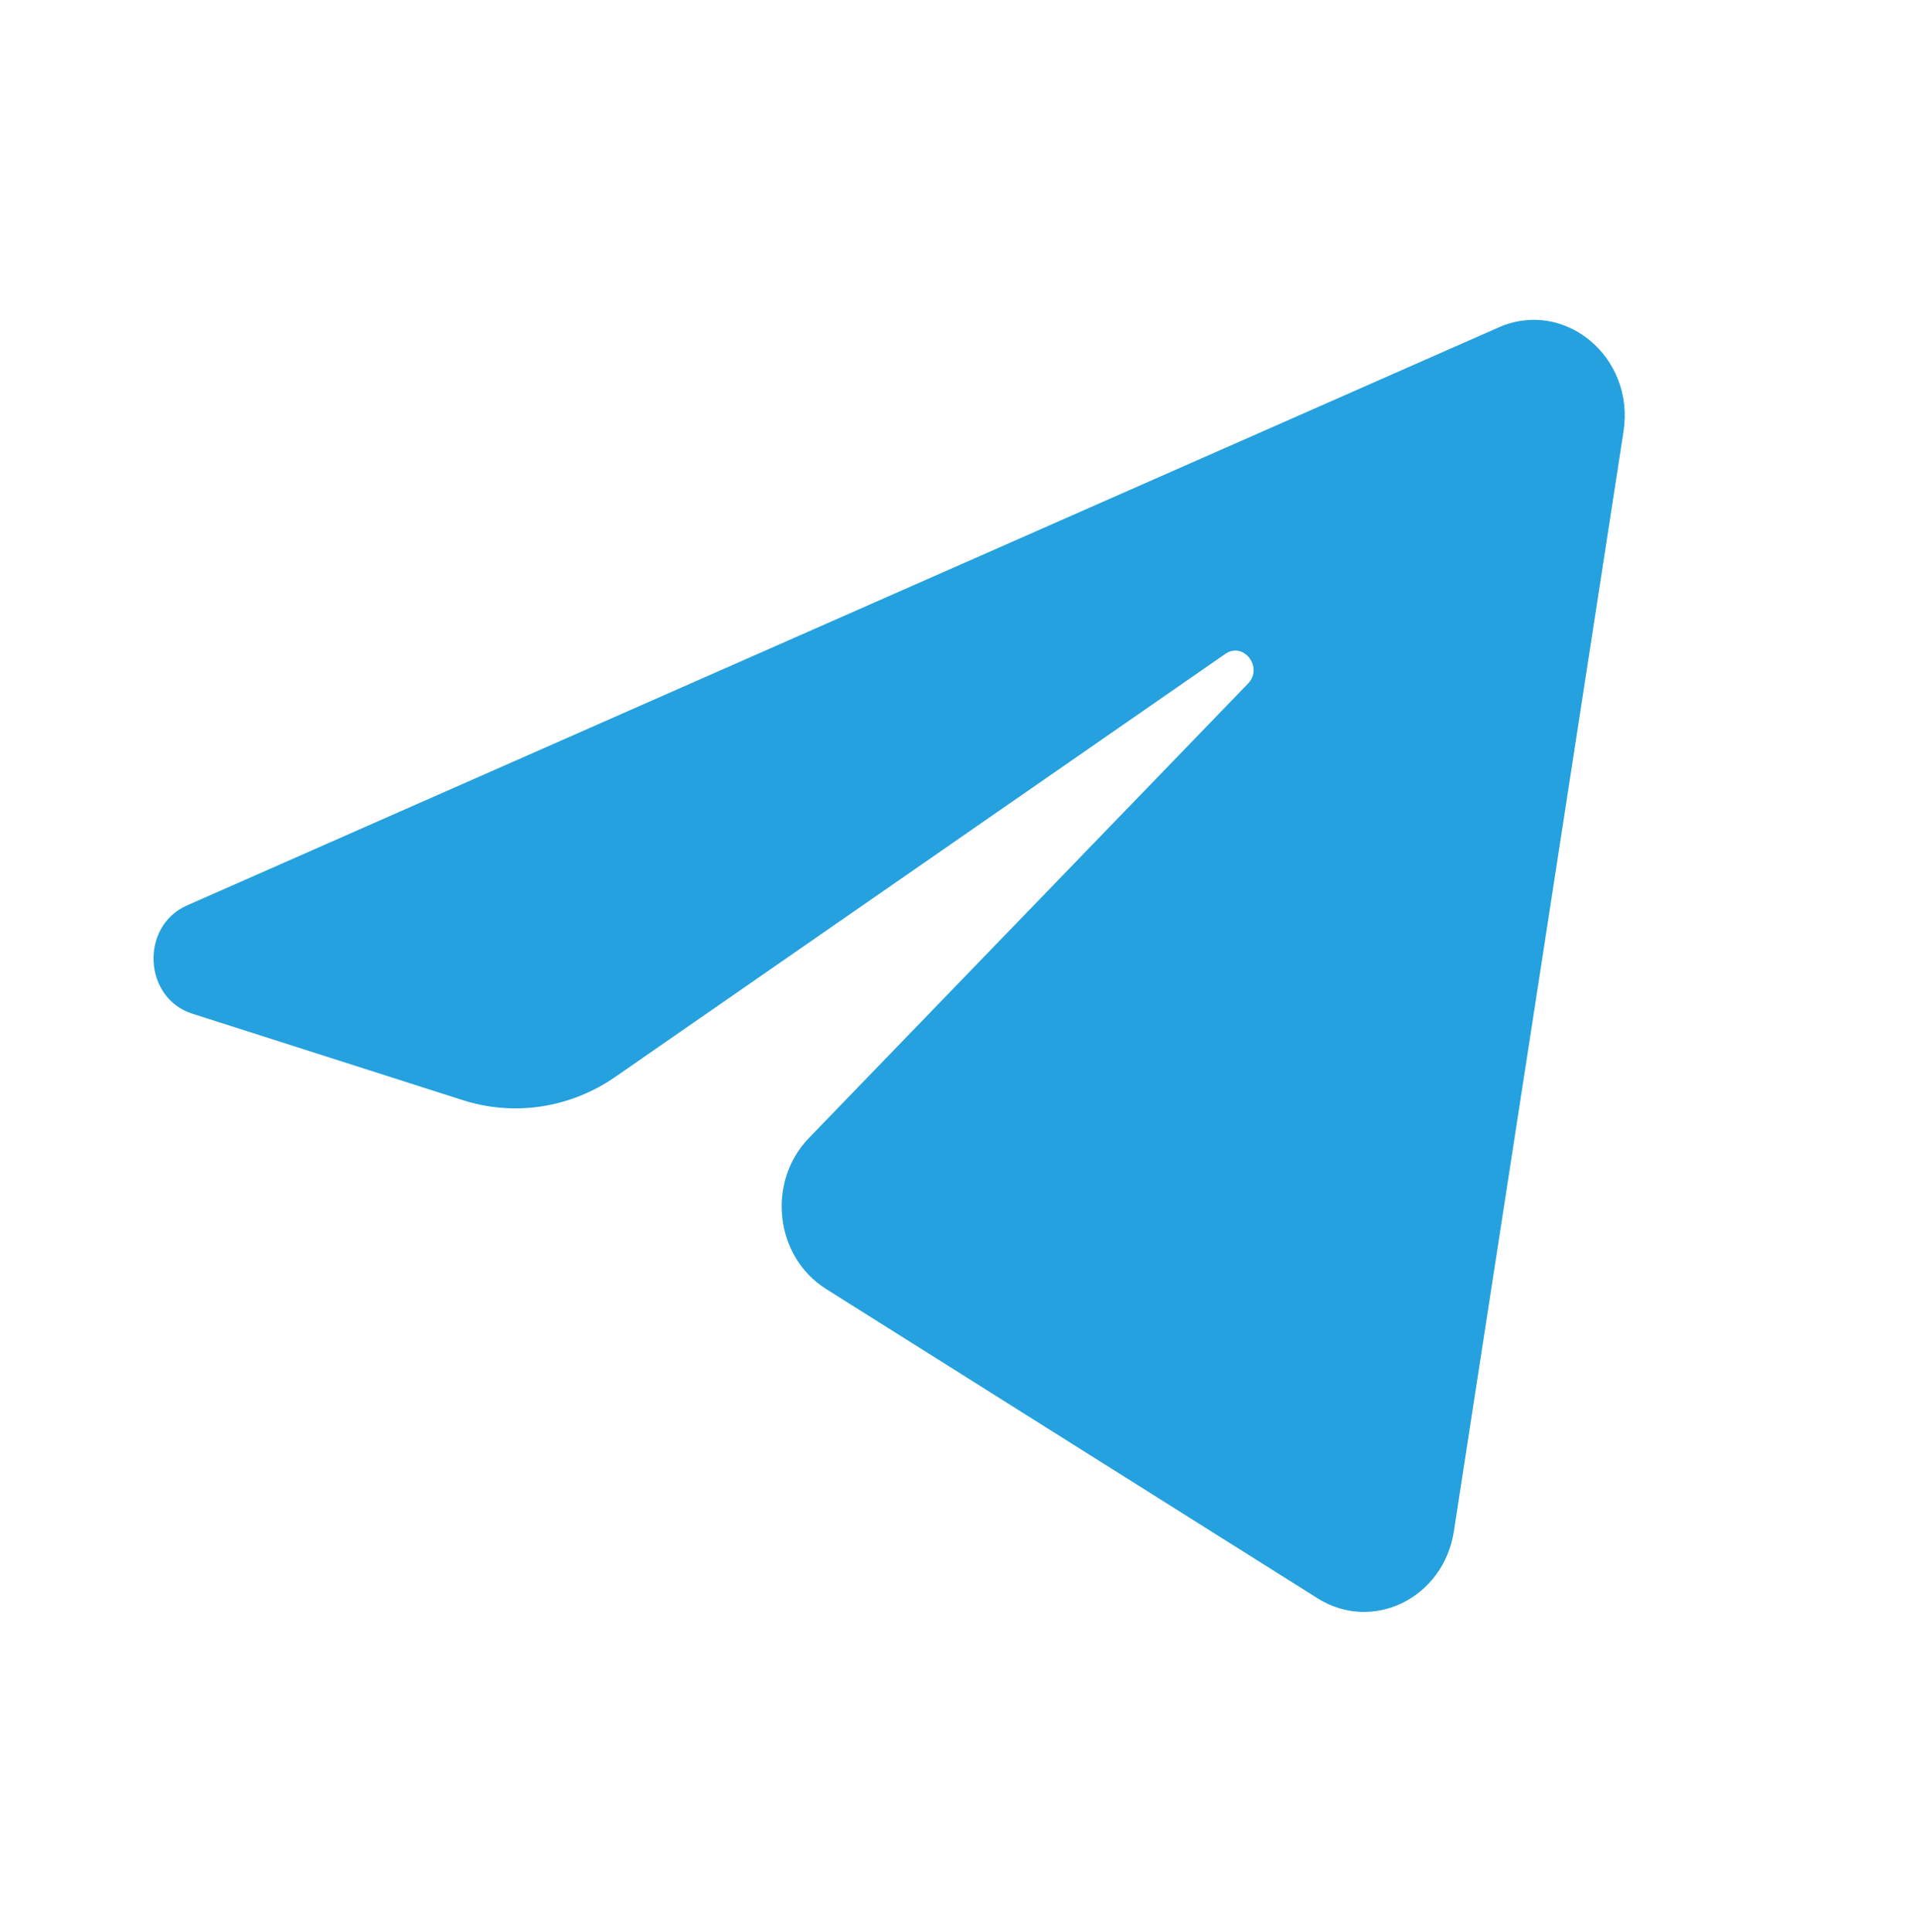 <svg width="150" height="151" viewBox="0 0 150 151" fill="none" xmlns="http://www.w3.org/2000/svg">
<path d="M126.904 33.721C127.799 27.91 122.295 23.323 117.147 25.592L14.622 70.773C10.931 72.4 11.201 78.013 15.029 79.236L36.172 85.995C40.208 87.285 44.577 86.617 48.101 84.174L95.77 51.118C97.208 50.121 98.775 52.173 97.546 53.443L63.233 88.952C59.905 92.397 60.565 98.234 64.569 100.754L102.986 124.934C107.295 127.646 112.838 124.922 113.644 119.695L126.904 33.721Z" fill="#24A1DE"/>
</svg>
